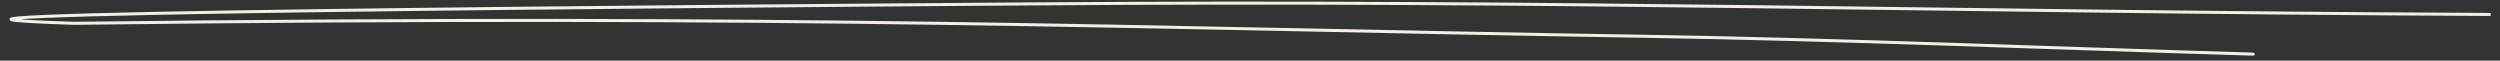 <svg width="206" height="5" viewBox="0 0 206 5" fill="none" xmlns="http://www.w3.org/2000/svg">
<rect x="0" y="0" width="206" height="5" fill="#333333" stroke="none"/>
<path d="M205.132 1.19C159.735 0.988 129.977 -0.008 84.506 0.324C58.369 0.514 -19.795 1.098 6.093 1.921C66.996 1.19 92.549 2.301 135.381 2.988C151.977 3.255 169.156 3.975 185.671 4.461" stroke="#F2F0E4" stroke-width="0.25" stroke-linecap="round"/>
</svg>
